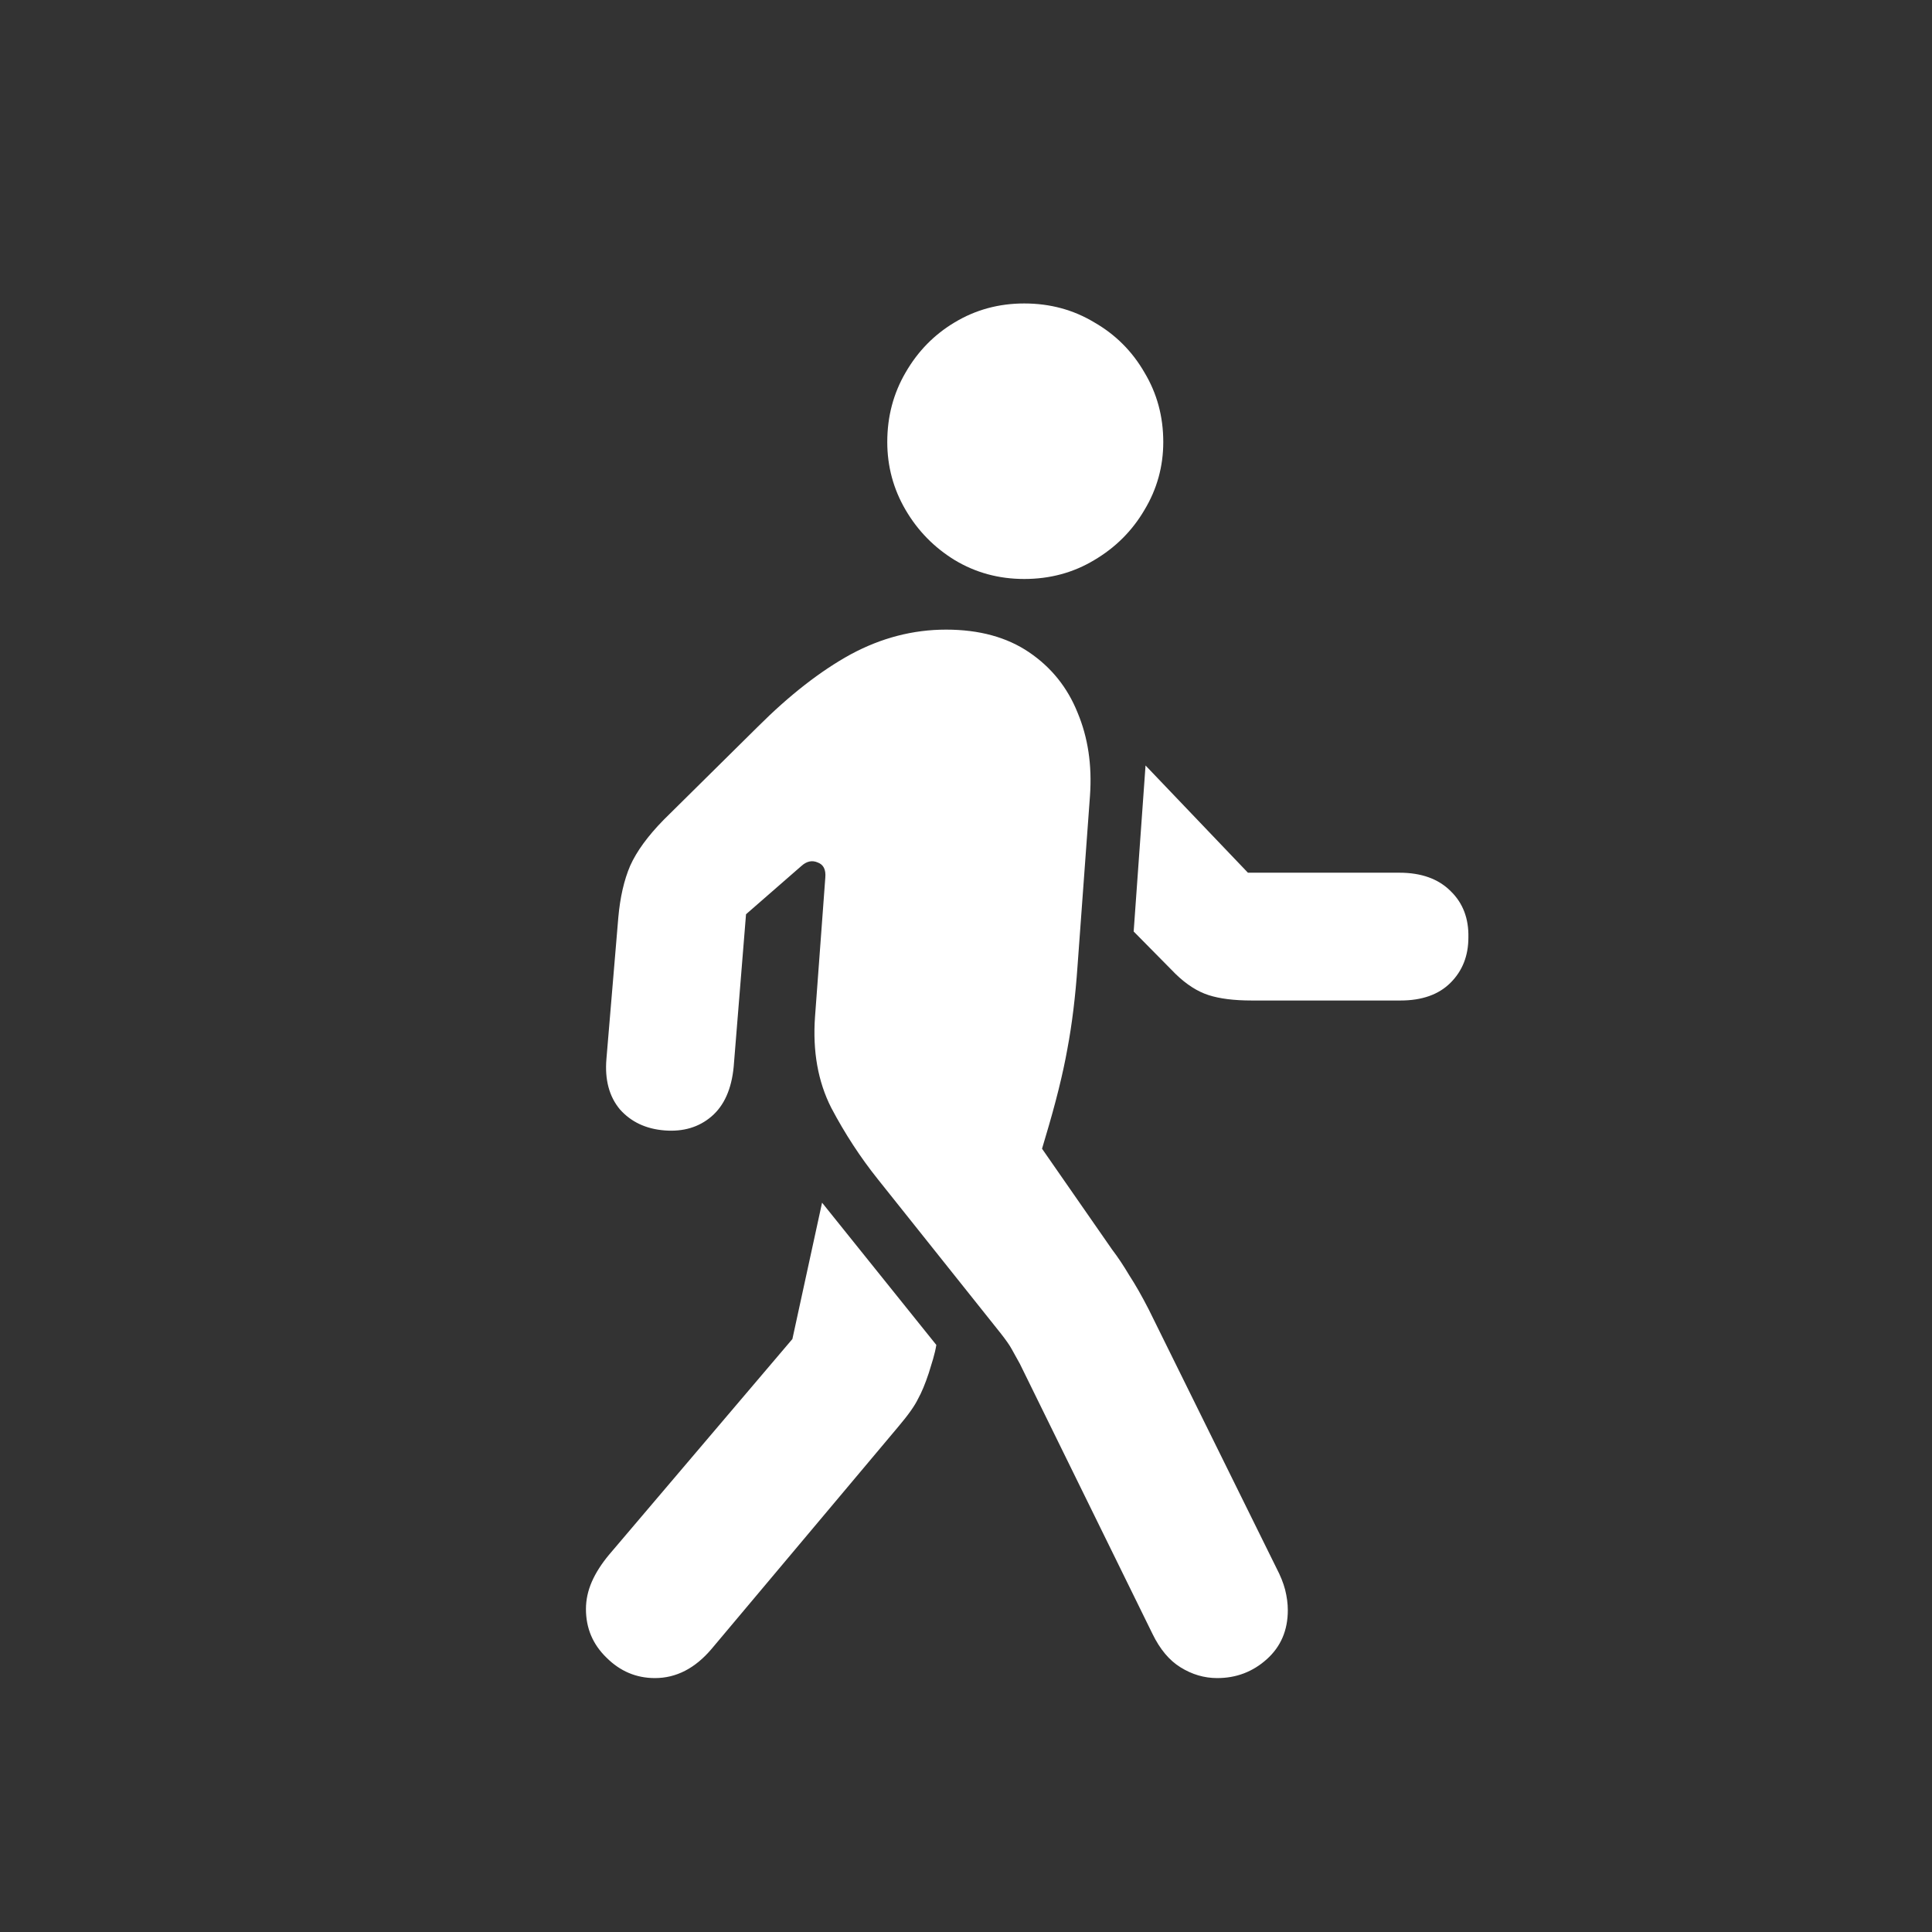 <svg width="28" height="28" viewBox="0 0 28 28" fill="none" xmlns="http://www.w3.org/2000/svg">
<rect x="0" y="0" width="28" height="28" fill="#333333" stroke="none"/>
<path d="M17.641 24.32C17.917 24.32 18.156 24.229 18.359 24.047C18.562 23.865 18.664 23.628 18.664 23.336C18.664 23.242 18.651 23.143 18.625 23.039C18.599 22.94 18.557 22.836 18.5 22.727L16.648 18.977C16.549 18.784 16.456 18.62 16.367 18.484C16.284 18.344 16.201 18.219 16.117 18.109L15.102 16.648L15.148 16.492C15.3 15.987 15.406 15.557 15.469 15.203C15.537 14.844 15.586 14.44 15.617 13.992L15.797 11.531C15.828 11.088 15.768 10.688 15.617 10.328C15.471 9.964 15.237 9.672 14.914 9.453C14.591 9.234 14.19 9.125 13.711 9.125C13.232 9.125 12.771 9.245 12.328 9.484C11.891 9.724 11.443 10.073 10.984 10.531L9.617 11.883C9.388 12.117 9.227 12.338 9.133 12.547C9.044 12.755 8.987 13.005 8.961 13.297L8.789 15.344C8.763 15.646 8.828 15.891 8.984 16.078C9.146 16.26 9.362 16.362 9.633 16.383C9.904 16.404 10.13 16.336 10.312 16.18C10.495 16.023 10.602 15.784 10.633 15.461L10.812 13.25L11.609 12.555C11.688 12.482 11.768 12.463 11.852 12.5C11.935 12.531 11.971 12.604 11.961 12.719L11.812 14.734C11.776 15.234 11.854 15.675 12.047 16.055C12.245 16.43 12.469 16.773 12.719 17.086L14.5 19.32C14.578 19.419 14.633 19.497 14.664 19.555C14.695 19.612 14.734 19.682 14.781 19.766L16.703 23.68C16.812 23.904 16.948 24.065 17.109 24.164C17.276 24.268 17.453 24.32 17.641 24.32ZM9.492 24.32C9.799 24.32 10.073 24.18 10.312 23.898L13.016 20.68C13.162 20.508 13.258 20.372 13.305 20.273C13.357 20.18 13.409 20.055 13.461 19.898C13.482 19.831 13.503 19.763 13.523 19.695C13.544 19.622 13.56 19.555 13.57 19.492L11.914 17.43L11.484 19.406L8.828 22.531C8.719 22.662 8.635 22.792 8.578 22.922C8.521 23.052 8.492 23.185 8.492 23.32C8.492 23.596 8.591 23.831 8.789 24.023C8.987 24.221 9.221 24.32 9.492 24.32ZM18.141 14.5H20.297C20.609 14.5 20.852 14.414 21.023 14.242C21.195 14.07 21.281 13.852 21.281 13.586C21.287 13.31 21.201 13.086 21.023 12.914C20.846 12.737 20.599 12.648 20.281 12.648H18.086L16.602 11.094L16.43 13.5L17.039 14.117C17.195 14.268 17.354 14.37 17.516 14.422C17.677 14.474 17.885 14.5 18.141 14.5ZM14.844 8.391C15.219 8.391 15.557 8.299 15.859 8.117C16.167 7.935 16.409 7.693 16.586 7.391C16.768 7.089 16.859 6.76 16.859 6.406C16.859 6.036 16.768 5.701 16.586 5.398C16.409 5.091 16.167 4.849 15.859 4.672C15.557 4.49 15.219 4.398 14.844 4.398C14.474 4.398 14.138 4.49 13.836 4.672C13.539 4.849 13.302 5.091 13.125 5.398C12.948 5.701 12.859 6.036 12.859 6.406C12.859 6.76 12.948 7.089 13.125 7.391C13.302 7.693 13.539 7.935 13.836 8.117C14.138 8.299 14.474 8.391 14.844 8.391Z" fill="white"/>
</svg>

